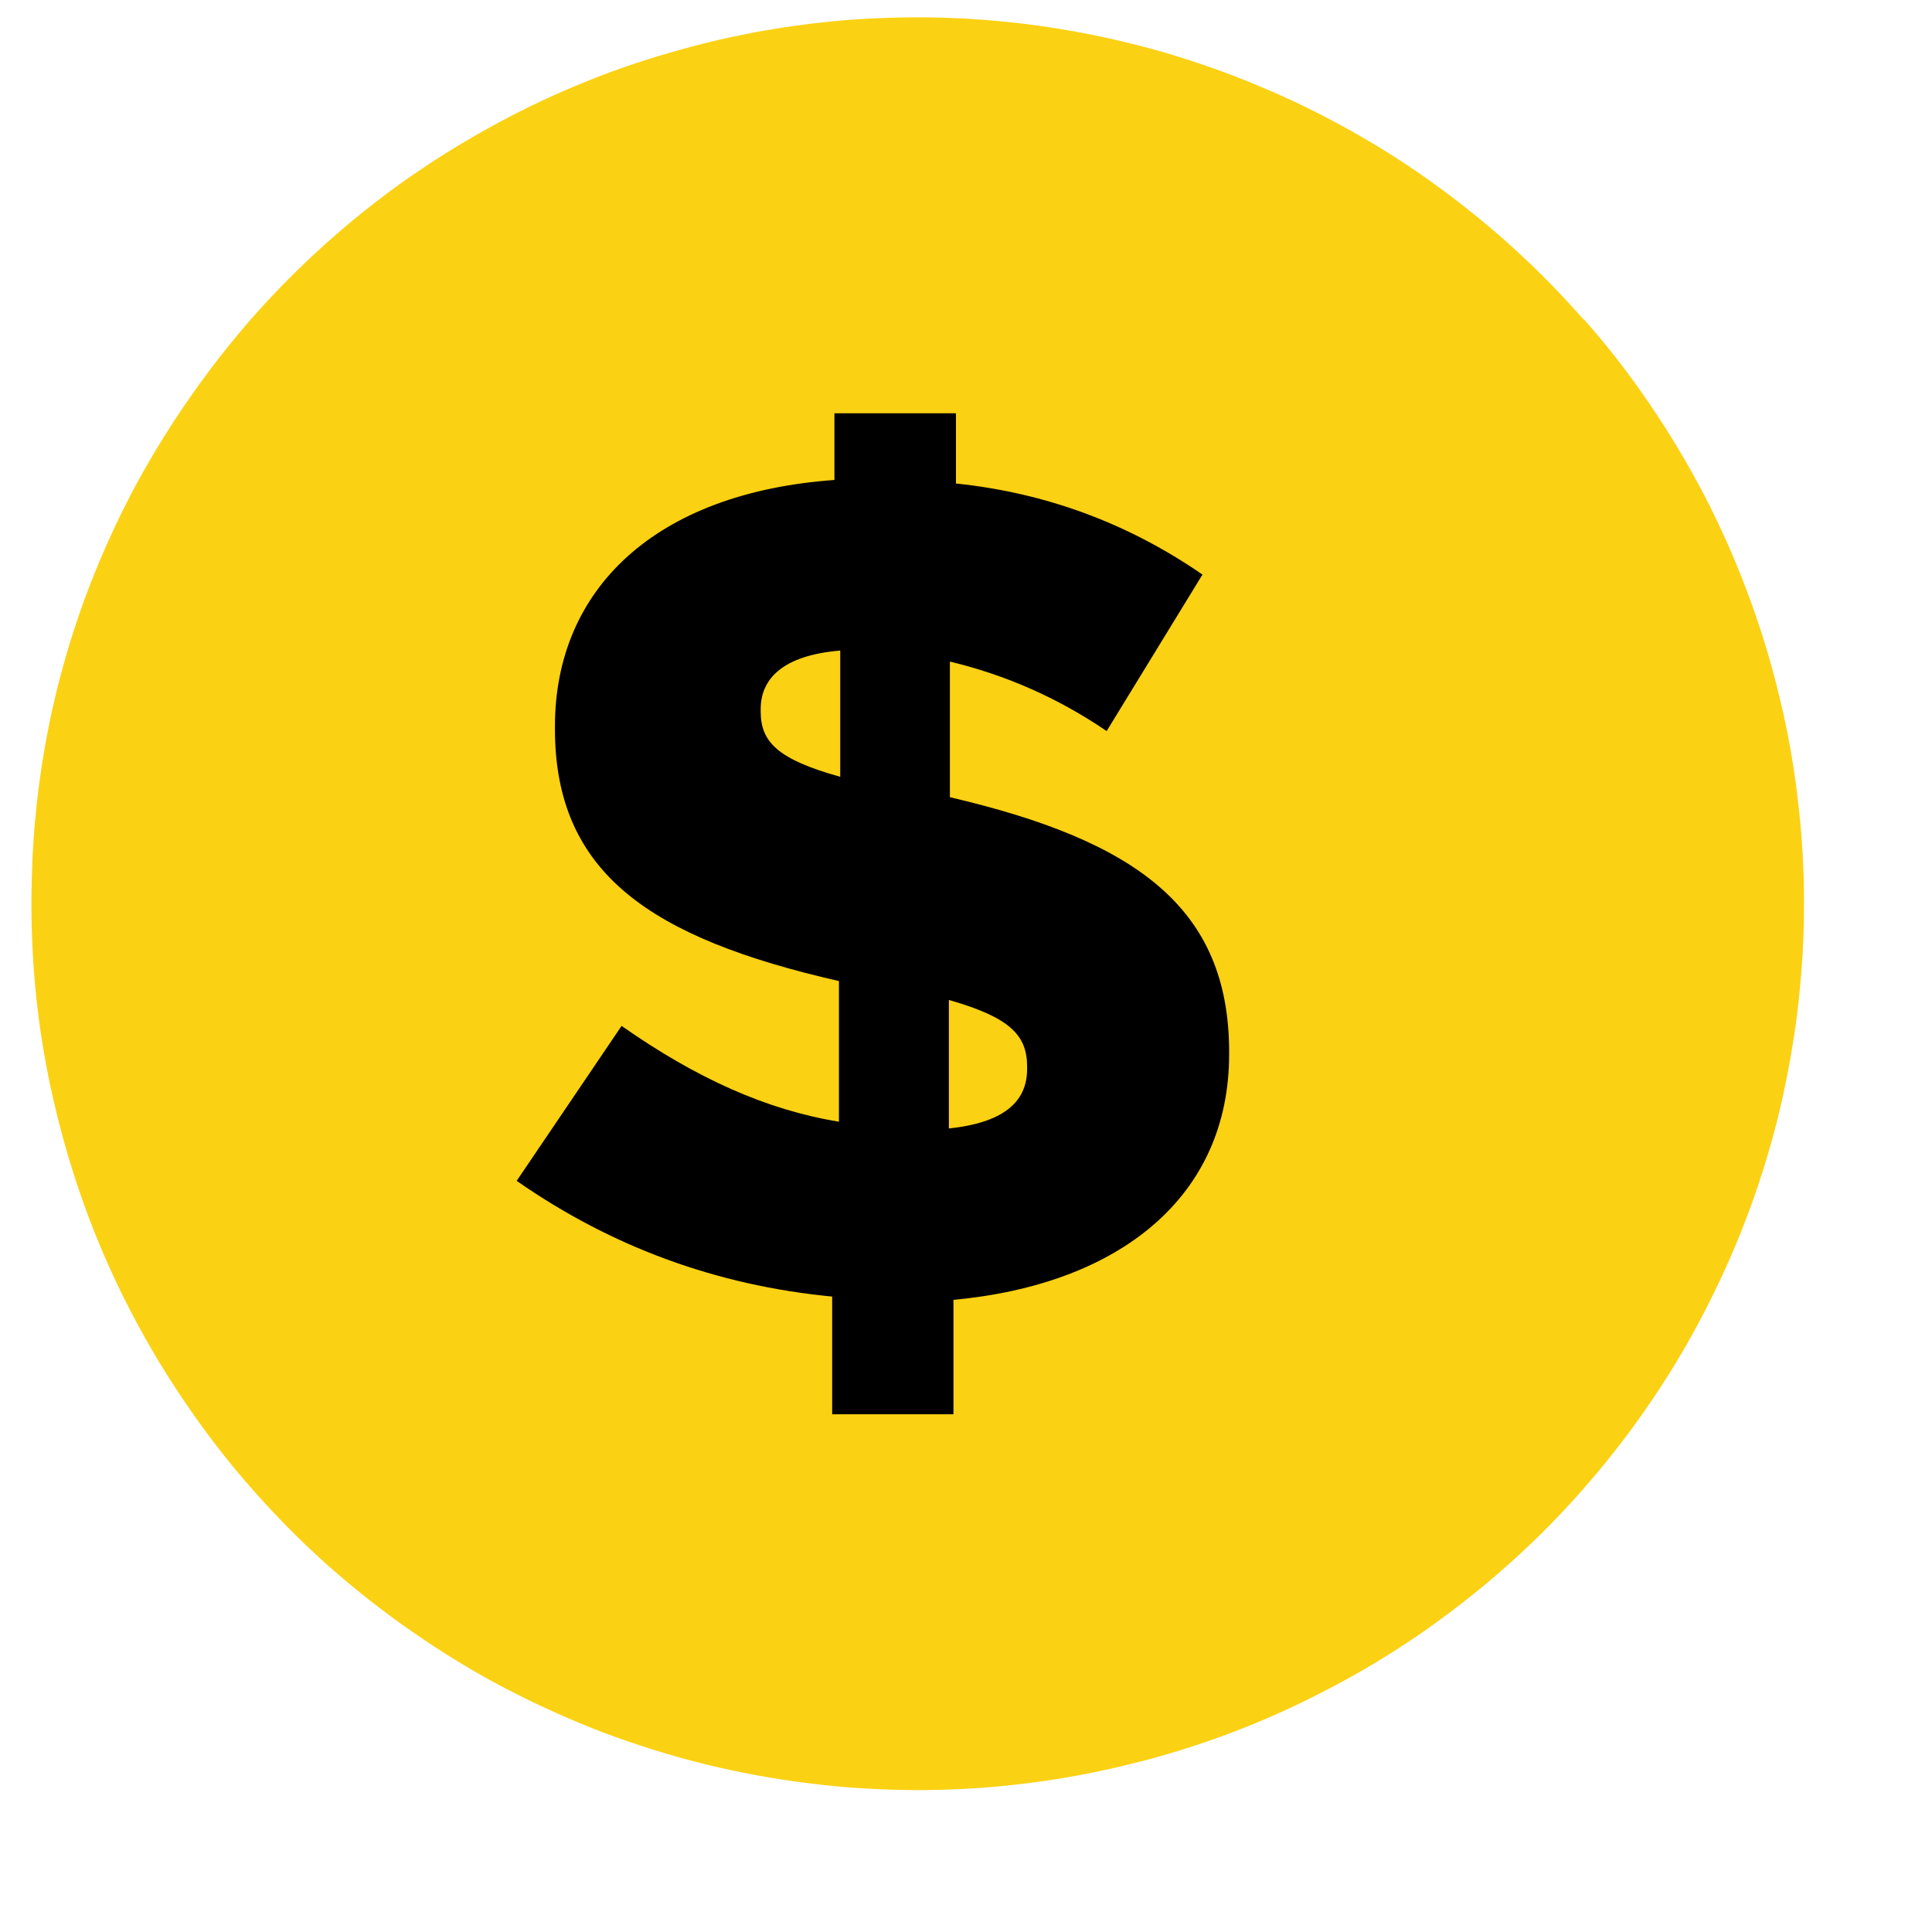<svg xmlns="http://www.w3.org/2000/svg" xmlns:xlink="http://www.w3.org/1999/xlink" width="40" zoomAndPan="magnify" viewBox="0 0 30 30" height="40" preserveAspectRatio="xMidYMid meet" version="1.0"><defs><clipPath id="e48bfba4d1"><path d="M 0.484 0 L 28.789 0 L 28.789 28 L 0.484 28 Z M 0.484 0 " clip-rule="nonzero"/></clipPath></defs><path fill="#000000" d="M 26.047 13.672 C 26.047 14.457 25.969 15.234 25.816 16.004 C 25.664 16.773 25.438 17.523 25.137 18.25 C 24.836 18.973 24.465 19.664 24.031 20.316 C 23.594 20.969 23.098 21.574 22.543 22.129 C 21.988 22.684 21.383 23.18 20.73 23.617 C 20.074 24.055 19.387 24.422 18.66 24.723 C 17.934 25.023 17.188 25.25 16.418 25.402 C 15.645 25.559 14.867 25.633 14.082 25.633 C 13.297 25.633 12.52 25.559 11.75 25.402 C 10.977 25.25 10.23 25.023 9.504 24.723 C 8.777 24.422 8.09 24.055 7.438 23.617 C 6.781 23.18 6.18 22.684 5.625 22.129 C 5.066 21.574 4.57 20.969 4.137 20.316 C 3.699 19.664 3.332 18.973 3.031 18.25 C 2.73 17.523 2.504 16.773 2.348 16.004 C 2.195 15.234 2.121 14.457 2.121 13.672 C 2.121 12.887 2.195 12.105 2.348 11.336 C 2.504 10.566 2.73 9.816 3.031 9.094 C 3.332 8.367 3.699 7.676 4.137 7.023 C 4.57 6.371 5.066 5.766 5.625 5.211 C 6.18 4.656 6.781 4.16 7.438 3.723 C 8.09 3.285 8.777 2.918 9.504 2.617 C 10.23 2.316 10.977 2.09 11.75 1.938 C 12.52 1.785 13.297 1.707 14.082 1.707 C 14.867 1.707 15.645 1.785 16.418 1.938 C 17.188 2.09 17.934 2.316 18.66 2.617 C 19.387 2.918 20.074 3.285 20.73 3.723 C 21.383 4.16 21.988 4.656 22.543 5.211 C 23.098 5.766 23.594 6.371 24.031 7.023 C 24.465 7.676 24.836 8.367 25.137 9.094 C 25.438 9.816 25.664 10.566 25.816 11.336 C 25.969 12.105 26.047 12.887 26.047 13.672 Z M 26.047 13.672 " fill-opacity="1" fill-rule="nonzero"/><g clip-path="url(#e48bfba4d1)"><path fill="#fbd113" d="M 24.586 4.957 C 24.242 4.566 23.879 4.195 23.496 3.848 C 23.109 3.496 22.707 3.172 22.285 2.867 C 21.867 2.562 21.43 2.285 20.977 2.031 C 20.523 1.777 20.059 1.547 19.578 1.348 C 19.102 1.145 18.609 0.973 18.113 0.824 C 17.613 0.68 17.109 0.562 16.598 0.473 C 16.086 0.383 15.57 0.324 15.055 0.293 C 14.535 0.262 14.016 0.262 13.496 0.289 C 12.98 0.316 12.465 0.375 11.953 0.461 C 11.438 0.547 10.934 0.664 10.434 0.809 C 9.938 0.949 9.445 1.121 8.969 1.32 C 8.488 1.52 8.02 1.746 7.566 2 C 7.113 2.25 6.676 2.527 6.25 2.828 C 5.828 3.129 5.426 3.453 5.039 3.801 C 4.652 4.148 4.285 4.52 3.941 4.906 C 3.598 5.297 3.277 5.703 2.98 6.129 C 2.668 6.57 2.383 7.031 2.125 7.504 C 1.145 9.324 0.605 11.266 0.504 13.332 C 0.496 13.562 0.488 13.797 0.488 14.031 C 0.488 14.586 0.52 15.137 0.586 15.688 C 0.652 16.238 0.754 16.781 0.887 17.32 C 1.02 17.859 1.184 18.387 1.379 18.906 C 1.574 19.422 1.801 19.93 2.059 20.418 C 2.316 20.91 2.602 21.383 2.918 21.84 C 3.23 22.297 3.57 22.734 3.938 23.148 C 4.305 23.562 4.695 23.957 5.109 24.324 C 5.527 24.691 5.961 25.035 6.418 25.348 C 6.871 25.664 7.344 25.953 7.836 26.211 C 8.328 26.469 8.832 26.695 9.348 26.895 C 9.867 27.09 10.395 27.258 10.934 27.391 C 11.469 27.523 12.016 27.625 12.566 27.691 C 13.113 27.762 13.668 27.793 14.223 27.797 C 14.777 27.797 15.328 27.766 15.879 27.699 C 16.43 27.633 16.973 27.535 17.512 27.402 C 18.051 27.273 18.578 27.109 19.098 26.914 C 19.617 26.719 20.121 26.492 20.613 26.234 C 21.105 25.98 21.578 25.695 22.035 25.383 C 22.492 25.066 22.93 24.727 23.348 24.359 C 23.762 23.996 24.156 23.605 24.523 23.191 C 24.891 22.777 25.234 22.344 25.551 21.887 C 25.867 21.434 26.156 20.961 26.414 20.469 C 26.672 19.98 26.902 19.477 27.102 18.957 C 27.301 18.441 27.465 17.914 27.602 17.375 C 27.734 16.836 27.836 16.293 27.906 15.742 C 27.973 15.195 28.012 14.641 28.012 14.086 C 28.016 13.531 27.984 12.98 27.918 12.43 C 27.855 11.879 27.758 11.336 27.625 10.797 C 27.496 10.258 27.332 9.727 27.137 9.207 C 26.945 8.691 26.719 8.184 26.465 7.691 C 26.207 7.199 25.926 6.727 25.613 6.27 C 25.301 5.809 24.961 5.371 24.594 4.957 Z M 9.652 15.93 C 10.816 16.746 11.902 17.234 13.027 17.418 L 13.027 15.234 C 10.105 14.566 8.617 13.566 8.617 11.316 L 8.617 11.281 C 8.617 9.141 10.18 7.652 12.957 7.453 L 12.957 6.418 L 14.844 6.418 L 14.844 7.508 C 16.238 7.652 17.516 8.125 18.672 8.922 L 17.184 11.352 C 16.438 10.844 15.629 10.484 14.75 10.273 L 14.75 12.379 C 17.629 13.051 19.086 14.086 19.086 16.336 L 19.086 16.371 C 19.086 18.586 17.383 19.945 14.805 20.184 L 14.805 21.961 L 12.922 21.961 L 12.922 20.133 C 11.129 19.961 9.496 19.363 8.023 18.336 Z M 9.652 15.93 " fill-opacity="1" fill-rule="nonzero"/></g><path fill="#fbd113" d="M 15.949 16.598 L 15.949 16.562 C 15.949 16.07 15.676 15.797 14.734 15.527 L 14.734 17.523 C 15.57 17.434 15.949 17.121 15.949 16.598 Z M 15.949 16.598 " fill-opacity="1" fill-rule="nonzero"/><path fill="#fbd113" d="M 13.047 10.102 C 12.156 10.176 11.812 10.539 11.812 11.012 L 11.812 11.047 C 11.812 11.516 12.066 11.789 13.047 12.062 Z M 13.047 10.102 " fill-opacity="1" fill-rule="nonzero"/></svg>